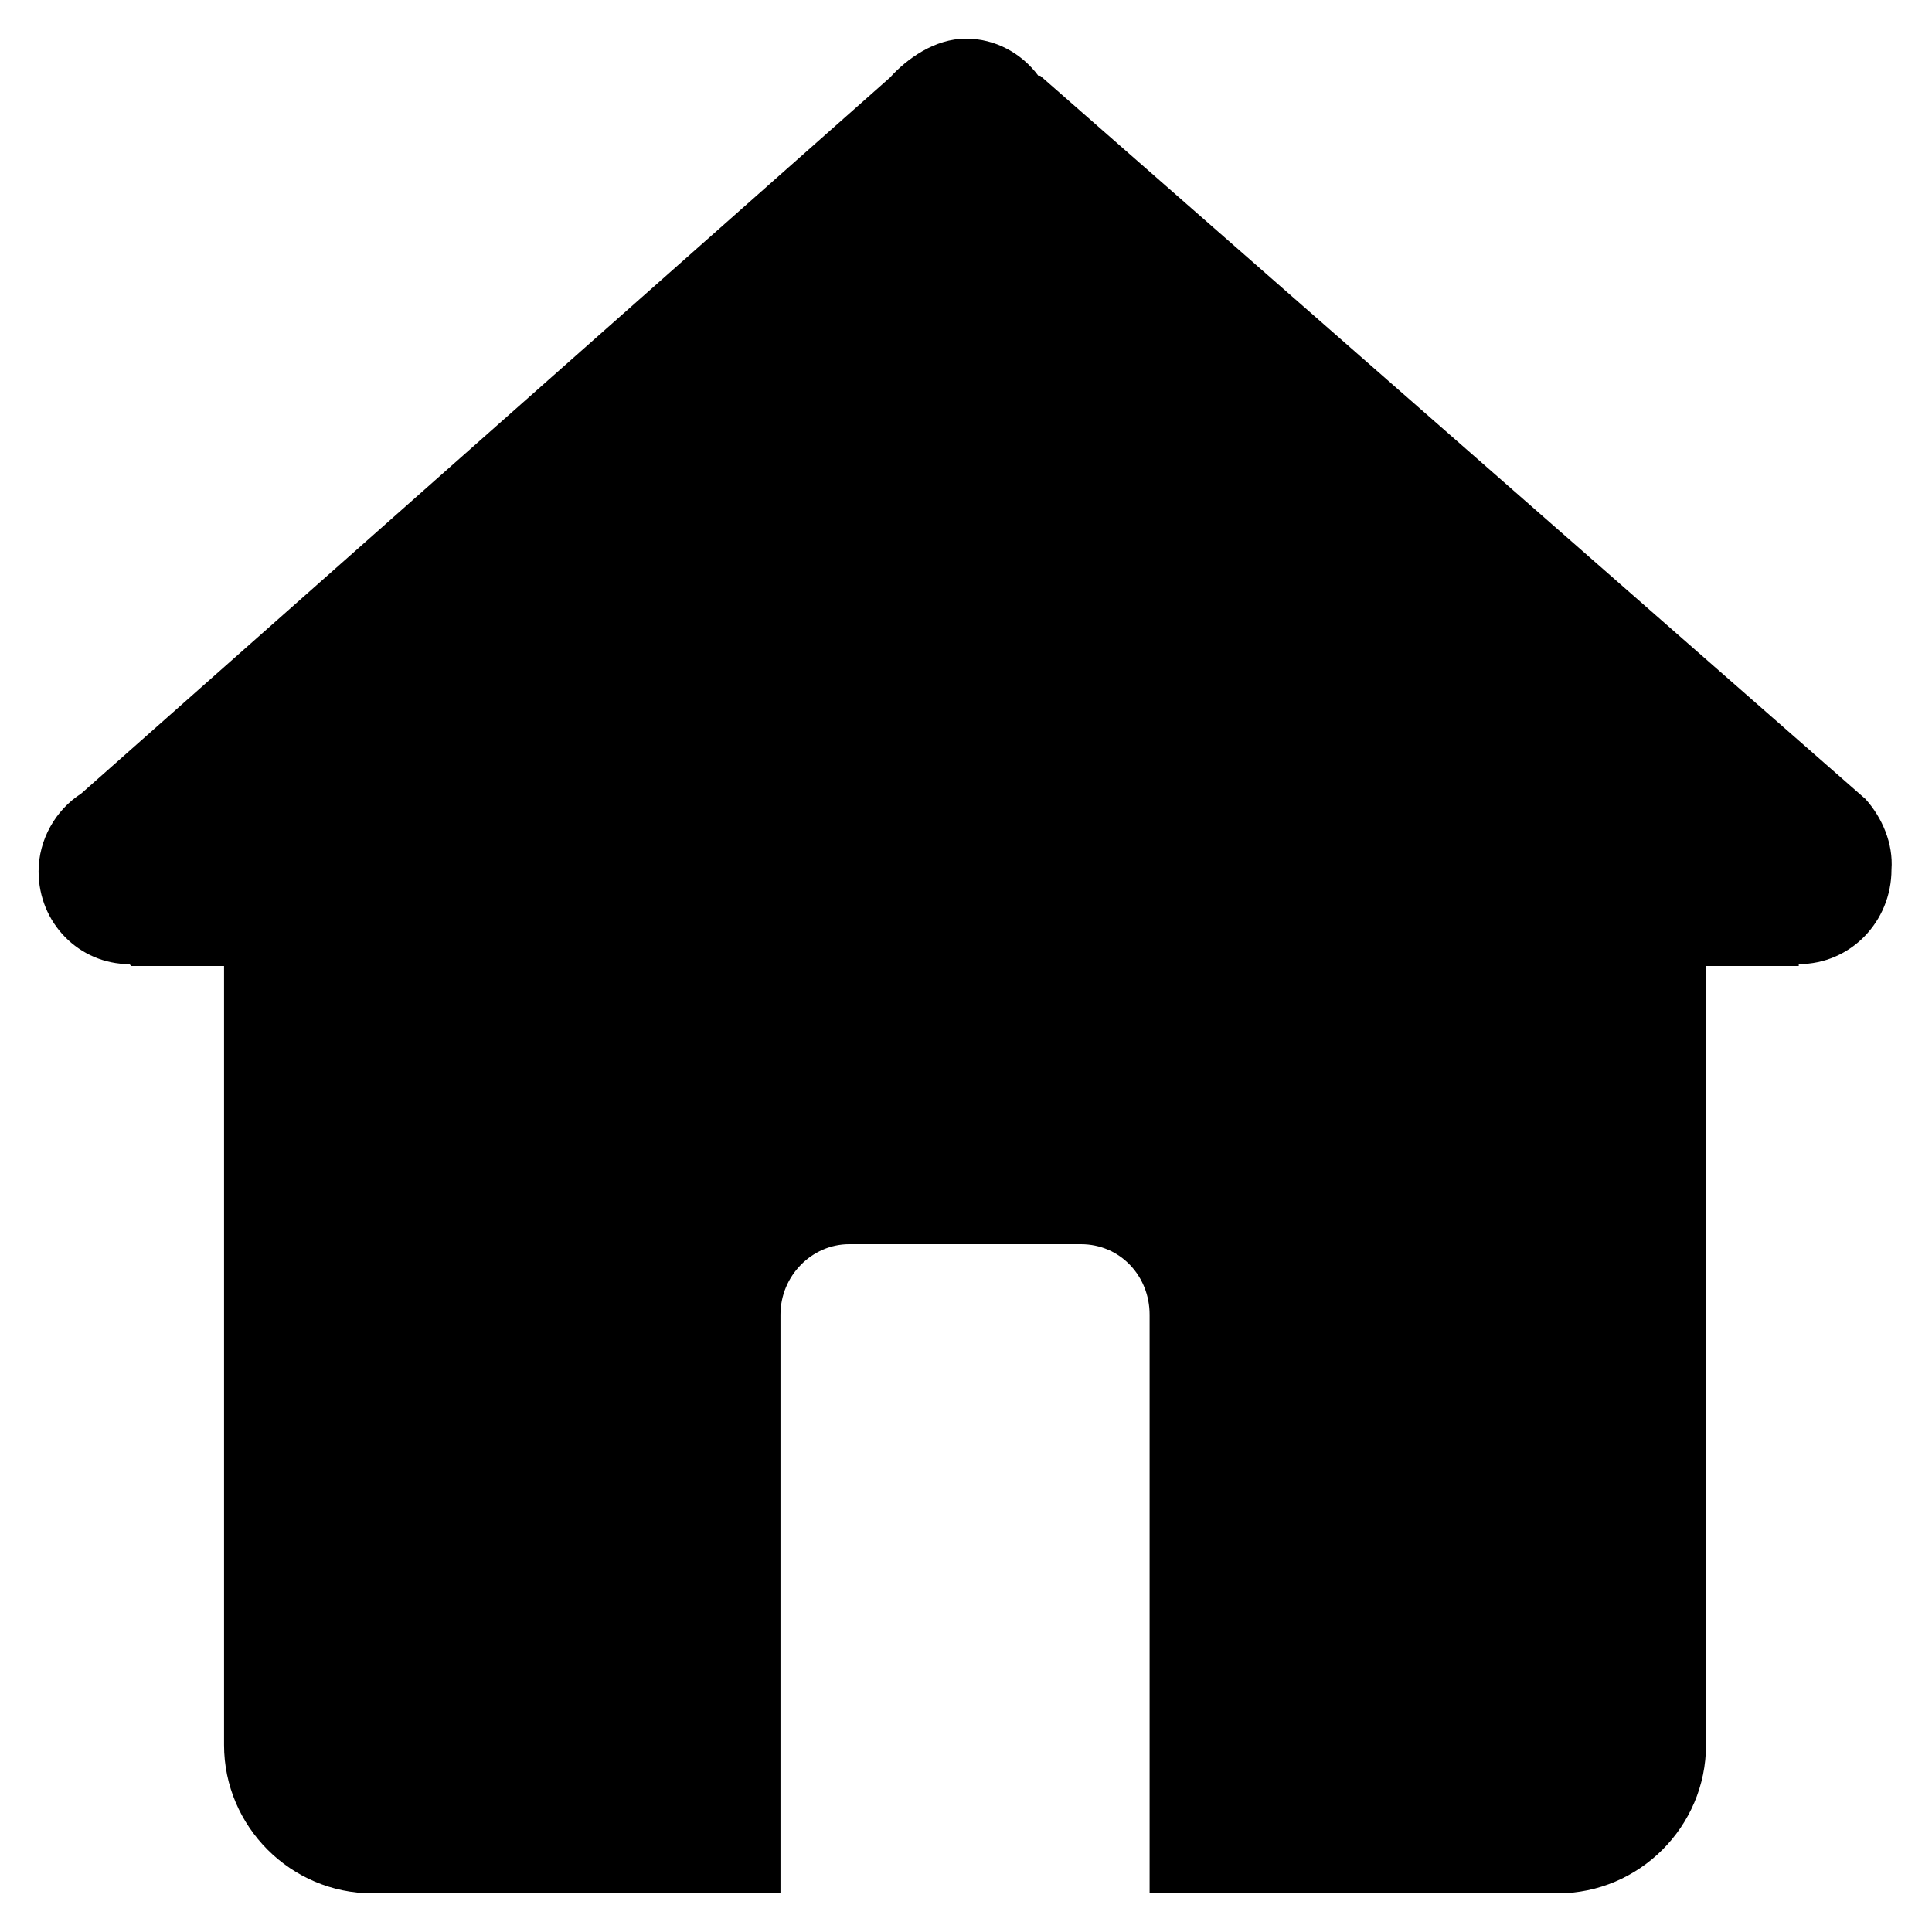<?xml version="1.0" encoding="utf-8"?>
<!-- Generated by IcoMoon.io -->
<!DOCTYPE svg PUBLIC "-//W3C//DTD SVG 1.1//EN" "http://www.w3.org/Graphics/SVG/1.1/DTD/svg11.dtd">
<svg version="1.1" xmlns="http://www.w3.org/2000/svg" xmlns:xlink="http://www.w3.org/1999/xlink" width="32" height="32" viewBox="0 0 32 32">
<path d="M30.899 13.235v0l-13.67-11.981h-0.031c-0.276-0.369-0.707-0.614-1.198-0.614-0.522 0-0.983 0.338-1.26 0.645v0l-13.394 11.858c-0.43 0.276-0.707 0.768-0.707 1.29 0 0.86 0.676 1.536 1.505 1.536l0.031 0.031h1.536v12.902c0 1.352 1.106 2.458 2.458 2.458h6.758v-9.585c0-0.645 0.522-1.167 1.137-1.167h3.84c0.645 0 1.137 0.522 1.137 1.167v9.585h6.758c1.352 0 2.458-1.106 2.458-2.458v-12.902h1.536v-0.031c0.86 0 1.536-0.707 1.536-1.567 0.031-0.43-0.154-0.86-0.43-1.167v0z"></path>
</svg>
